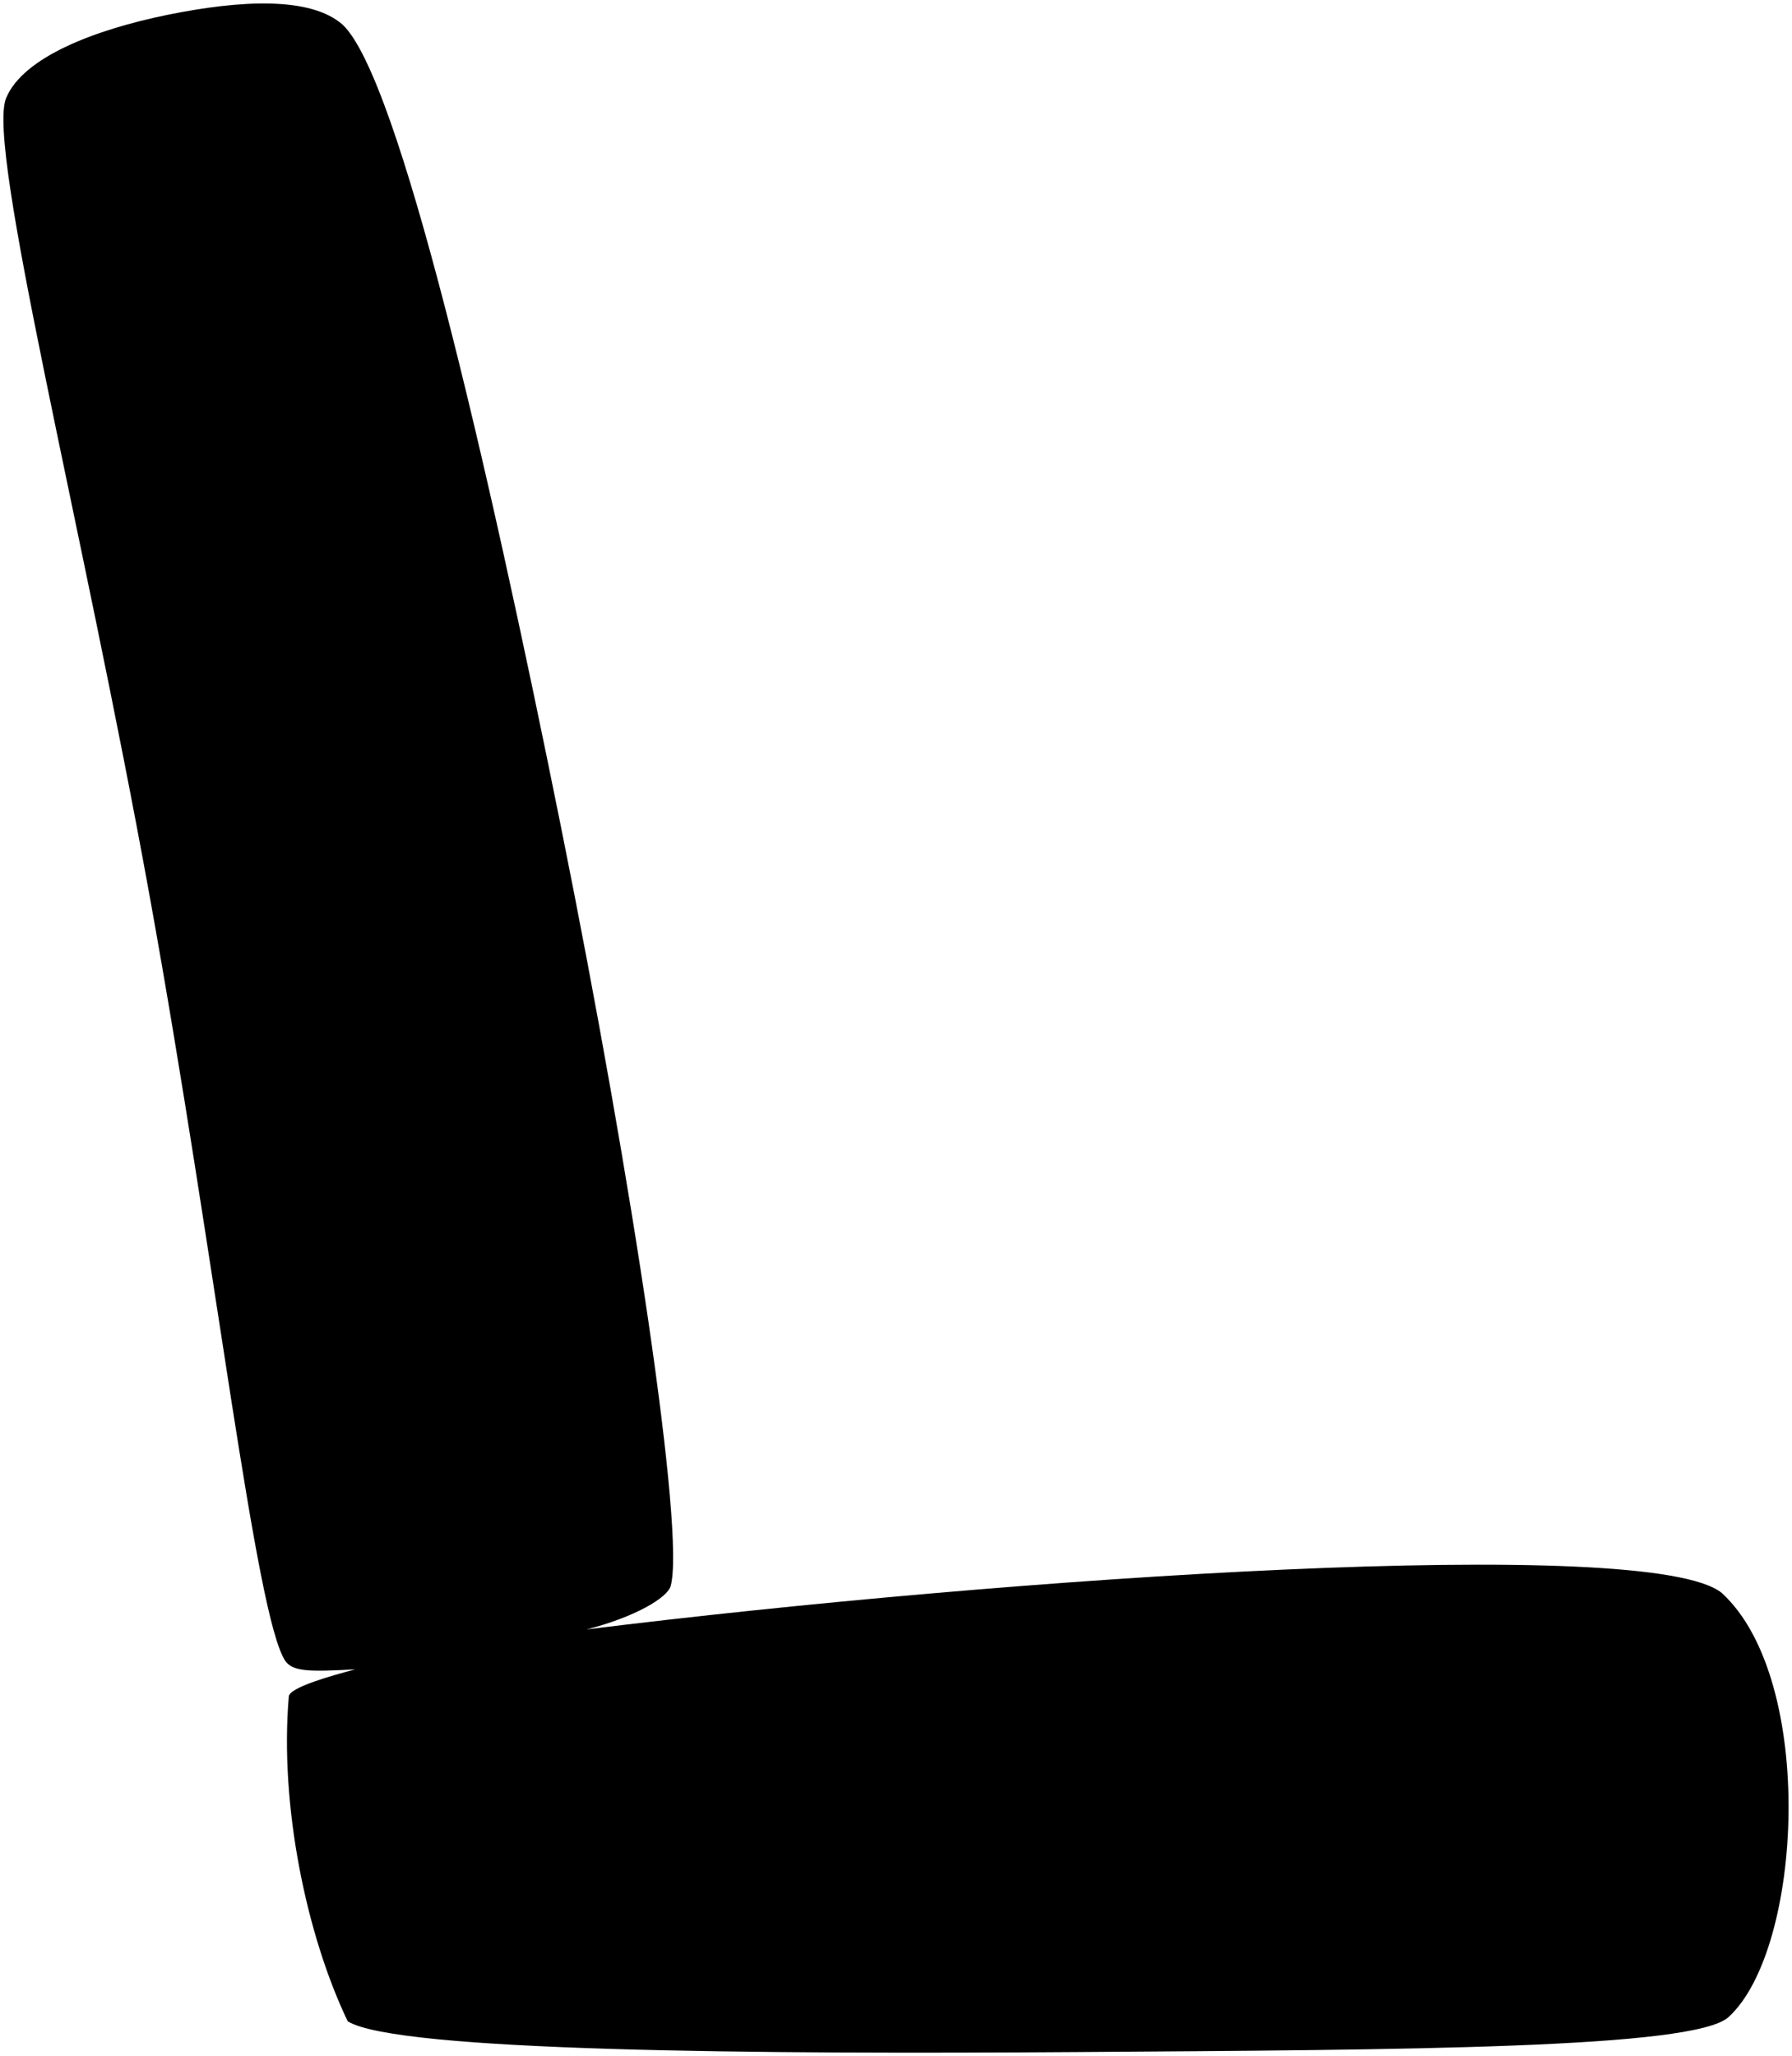<svg viewBox="0 0 524.62 601.87">
    <path class="cushion" d="M504.06,466.3c-21-17.2-209.26-4.61-332.32,10.67,14.14-3.6,23.71-9.29,24.62-12.75,4.19-15.63-10.9-116.63-32.14-222.24C142.62,134.6,116.69,22.59,100.32,7.24,90.94-1.08,70.36,0,49,4.35,27.8,8.69,6.8,16.69,1.8,28.69-4.12,42.9,24.09,153.41,43.85,262.53,63.13,369,74.77,473.11,83.52,486.2c2.35,3.3,7.59,3.12,20.5,2.47-6.63,1.73-19.24,5.24-19.47,7.92-2.75,32.1,5.25,70.1,17.25,95.1,14.32,8.89,120.12,9.66,213.85,9,96.1-.67,180.13-1,190.36-10.21C527.8,570.69,531.8,491.69,504.06,466.3Z"/>
    <path class="cushionOverlapLine" d="M171.8,476.69a576,576,0,0,1-68,12"/>
</svg>
